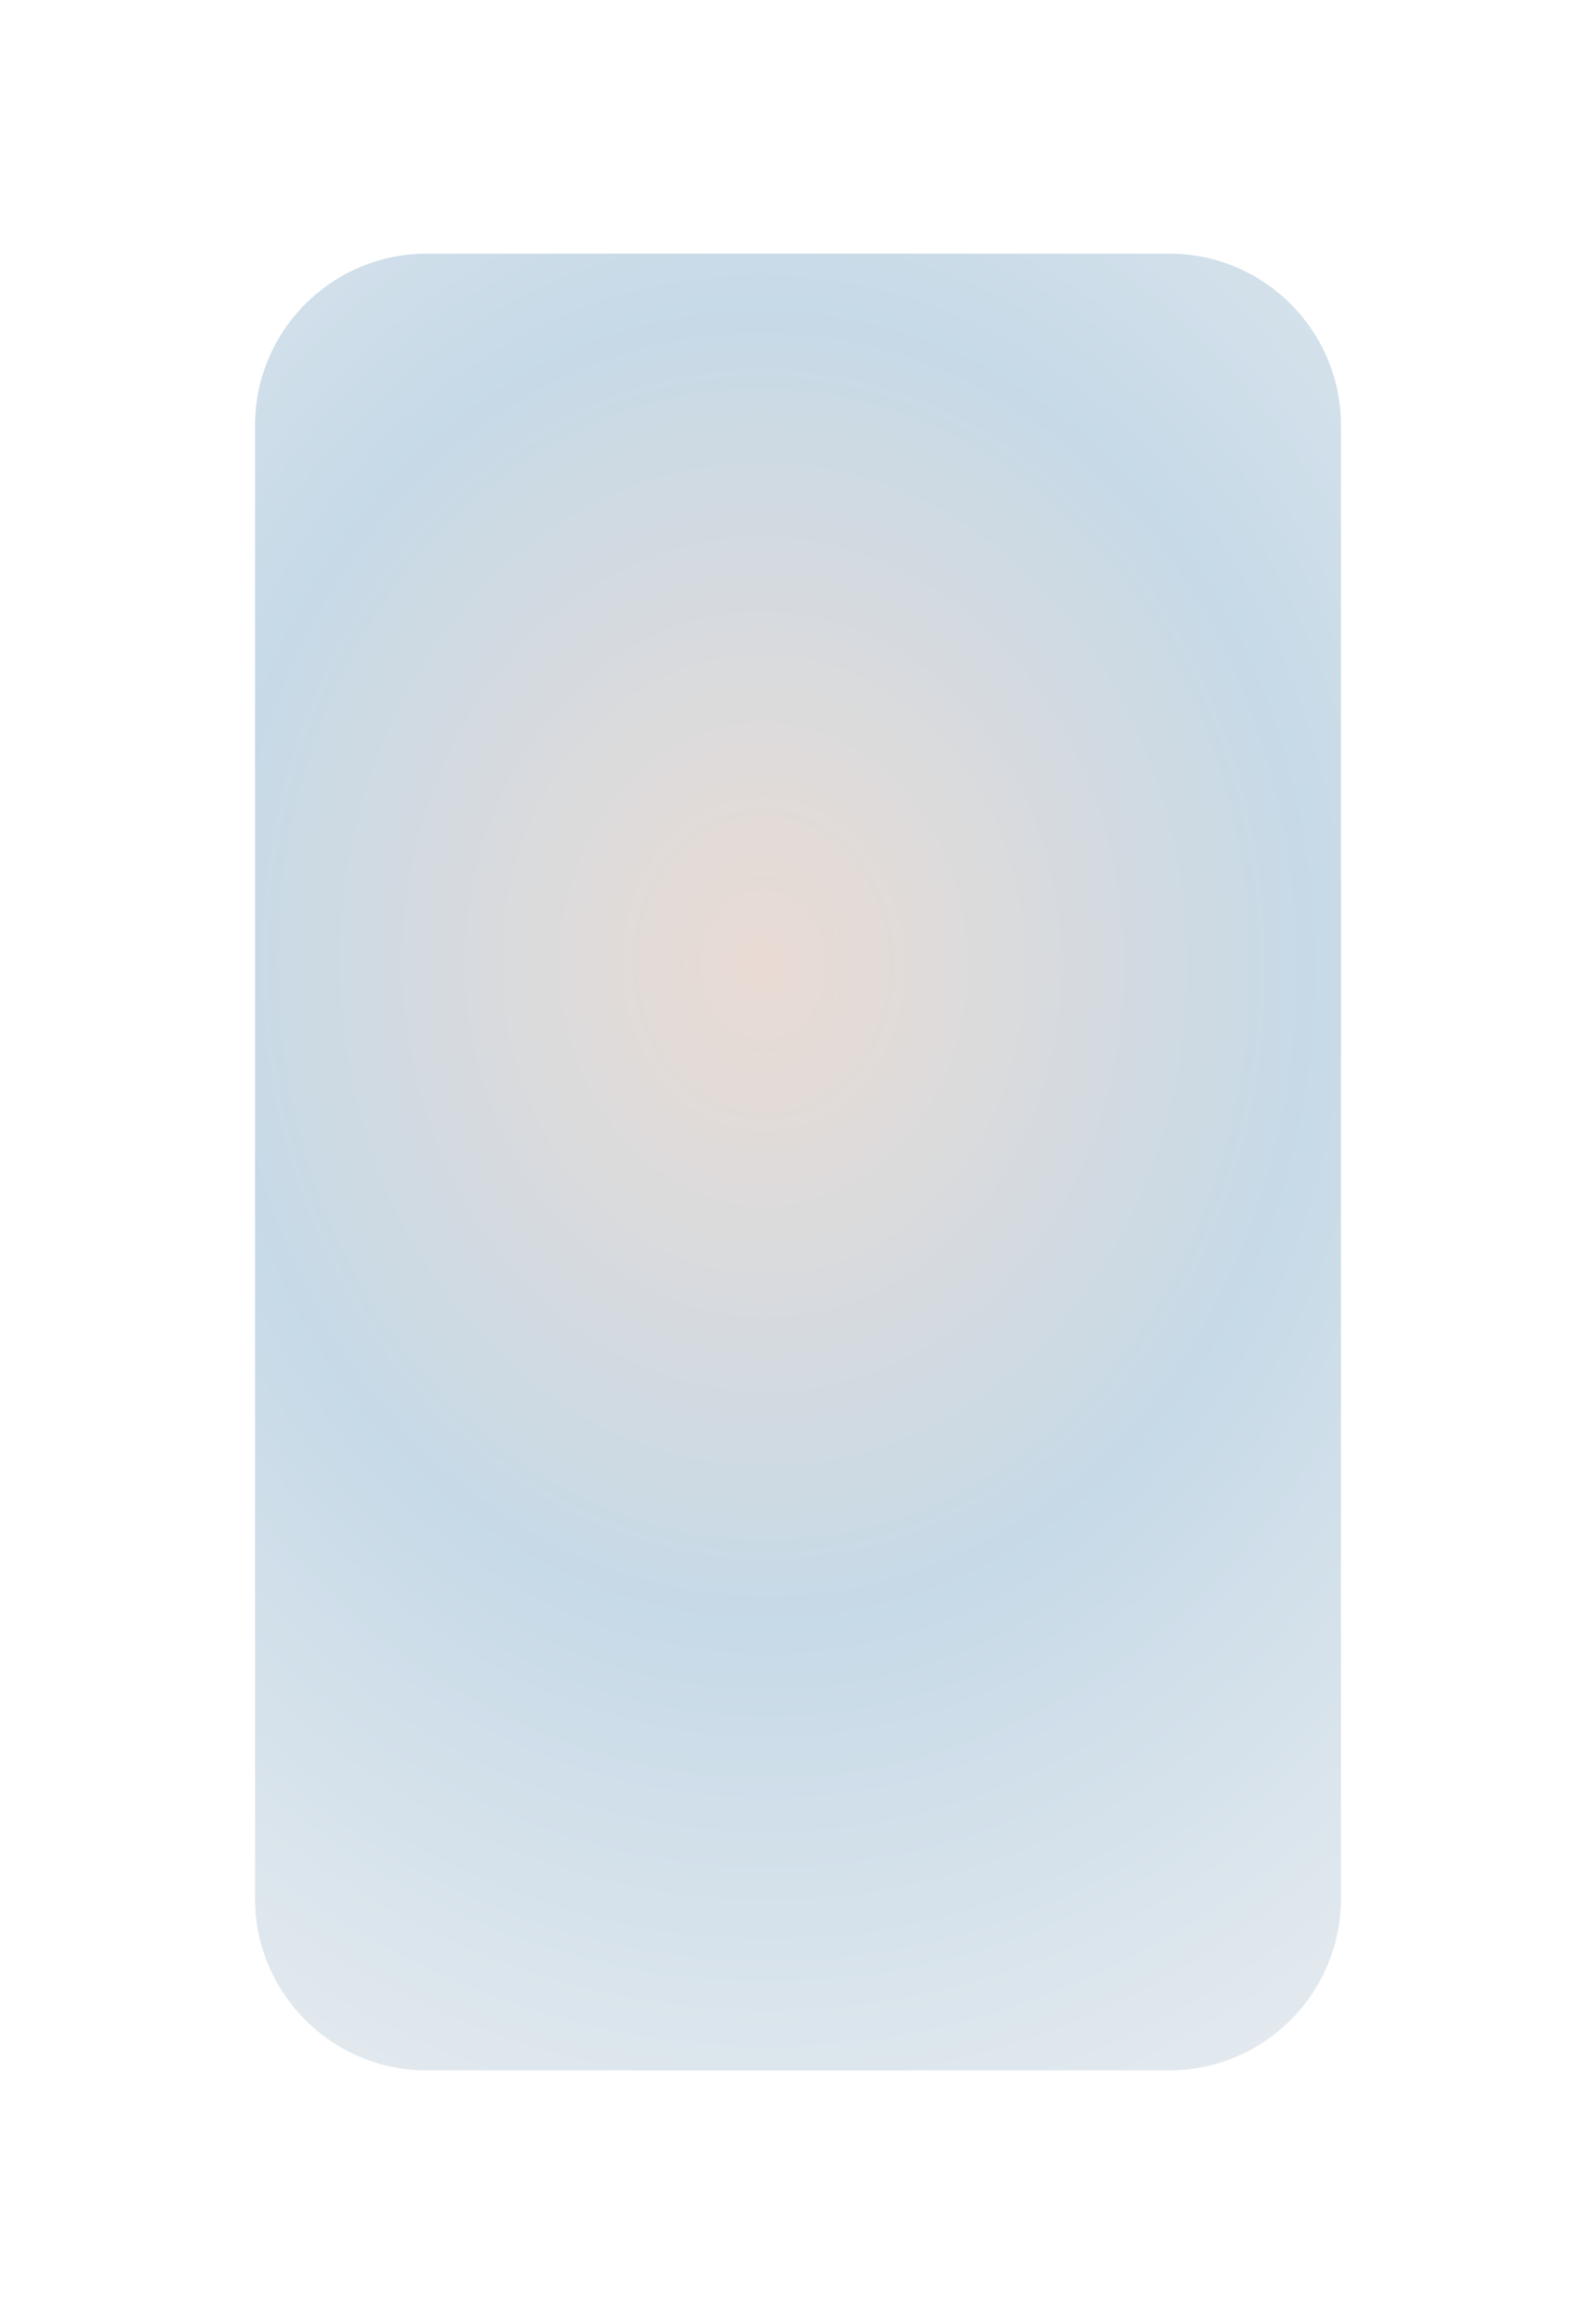 <svg width="200%" height="200%" viewBox="0 0 557 811" fill="none" xmlns="http://www.w3.org/2000/svg">
  <g filter="url(#filter0_f_1_19)">
    <path d="M89 148.5C89 115.363 115.863 88.5 149 88.5H408C441.137 88.5 468 115.363 468 148.5V662.5C468 695.637 441.137 722.5 408 722.5H149C115.863 722.5 89 695.637 89 662.5V148.5Z" 
          fill="url(#paint0_radial_1_19)" fill-opacity="0.7"/>
  </g>
  <defs>
    <filter id="filter0_f_1_19" x="0.8" y="0.3" width="555.4" height="810.4" filterUnits="userSpaceOnUse" color-interpolation-filters="sRGB">
      <feFlood flood-opacity="0" result="BackgroundImageFix"/>
      <feBlend mode="normal" in="SourceGraphic" in2="BackgroundImageFix" result="shape"/>
      <feGaussianBlur stdDeviation="44.1" result="effect1_foregroundBlur_1_19"/>
    </filter>
    <radialGradient id="paint0_radial_1_19" cx="0" cy="0" r="1" gradientUnits="userSpaceOnUse" gradientTransform="translate(266.983 336.489) rotate(88.776) scale(539.361 463.206)">
      <stop stop-color="#E1CDC2"/>
      <stop offset="0.42" stop-color="#AFCADE"/>
      <stop offset="1" stop-color="#EEEEEE"/>
    </radialGradient>
  </defs>
</svg>